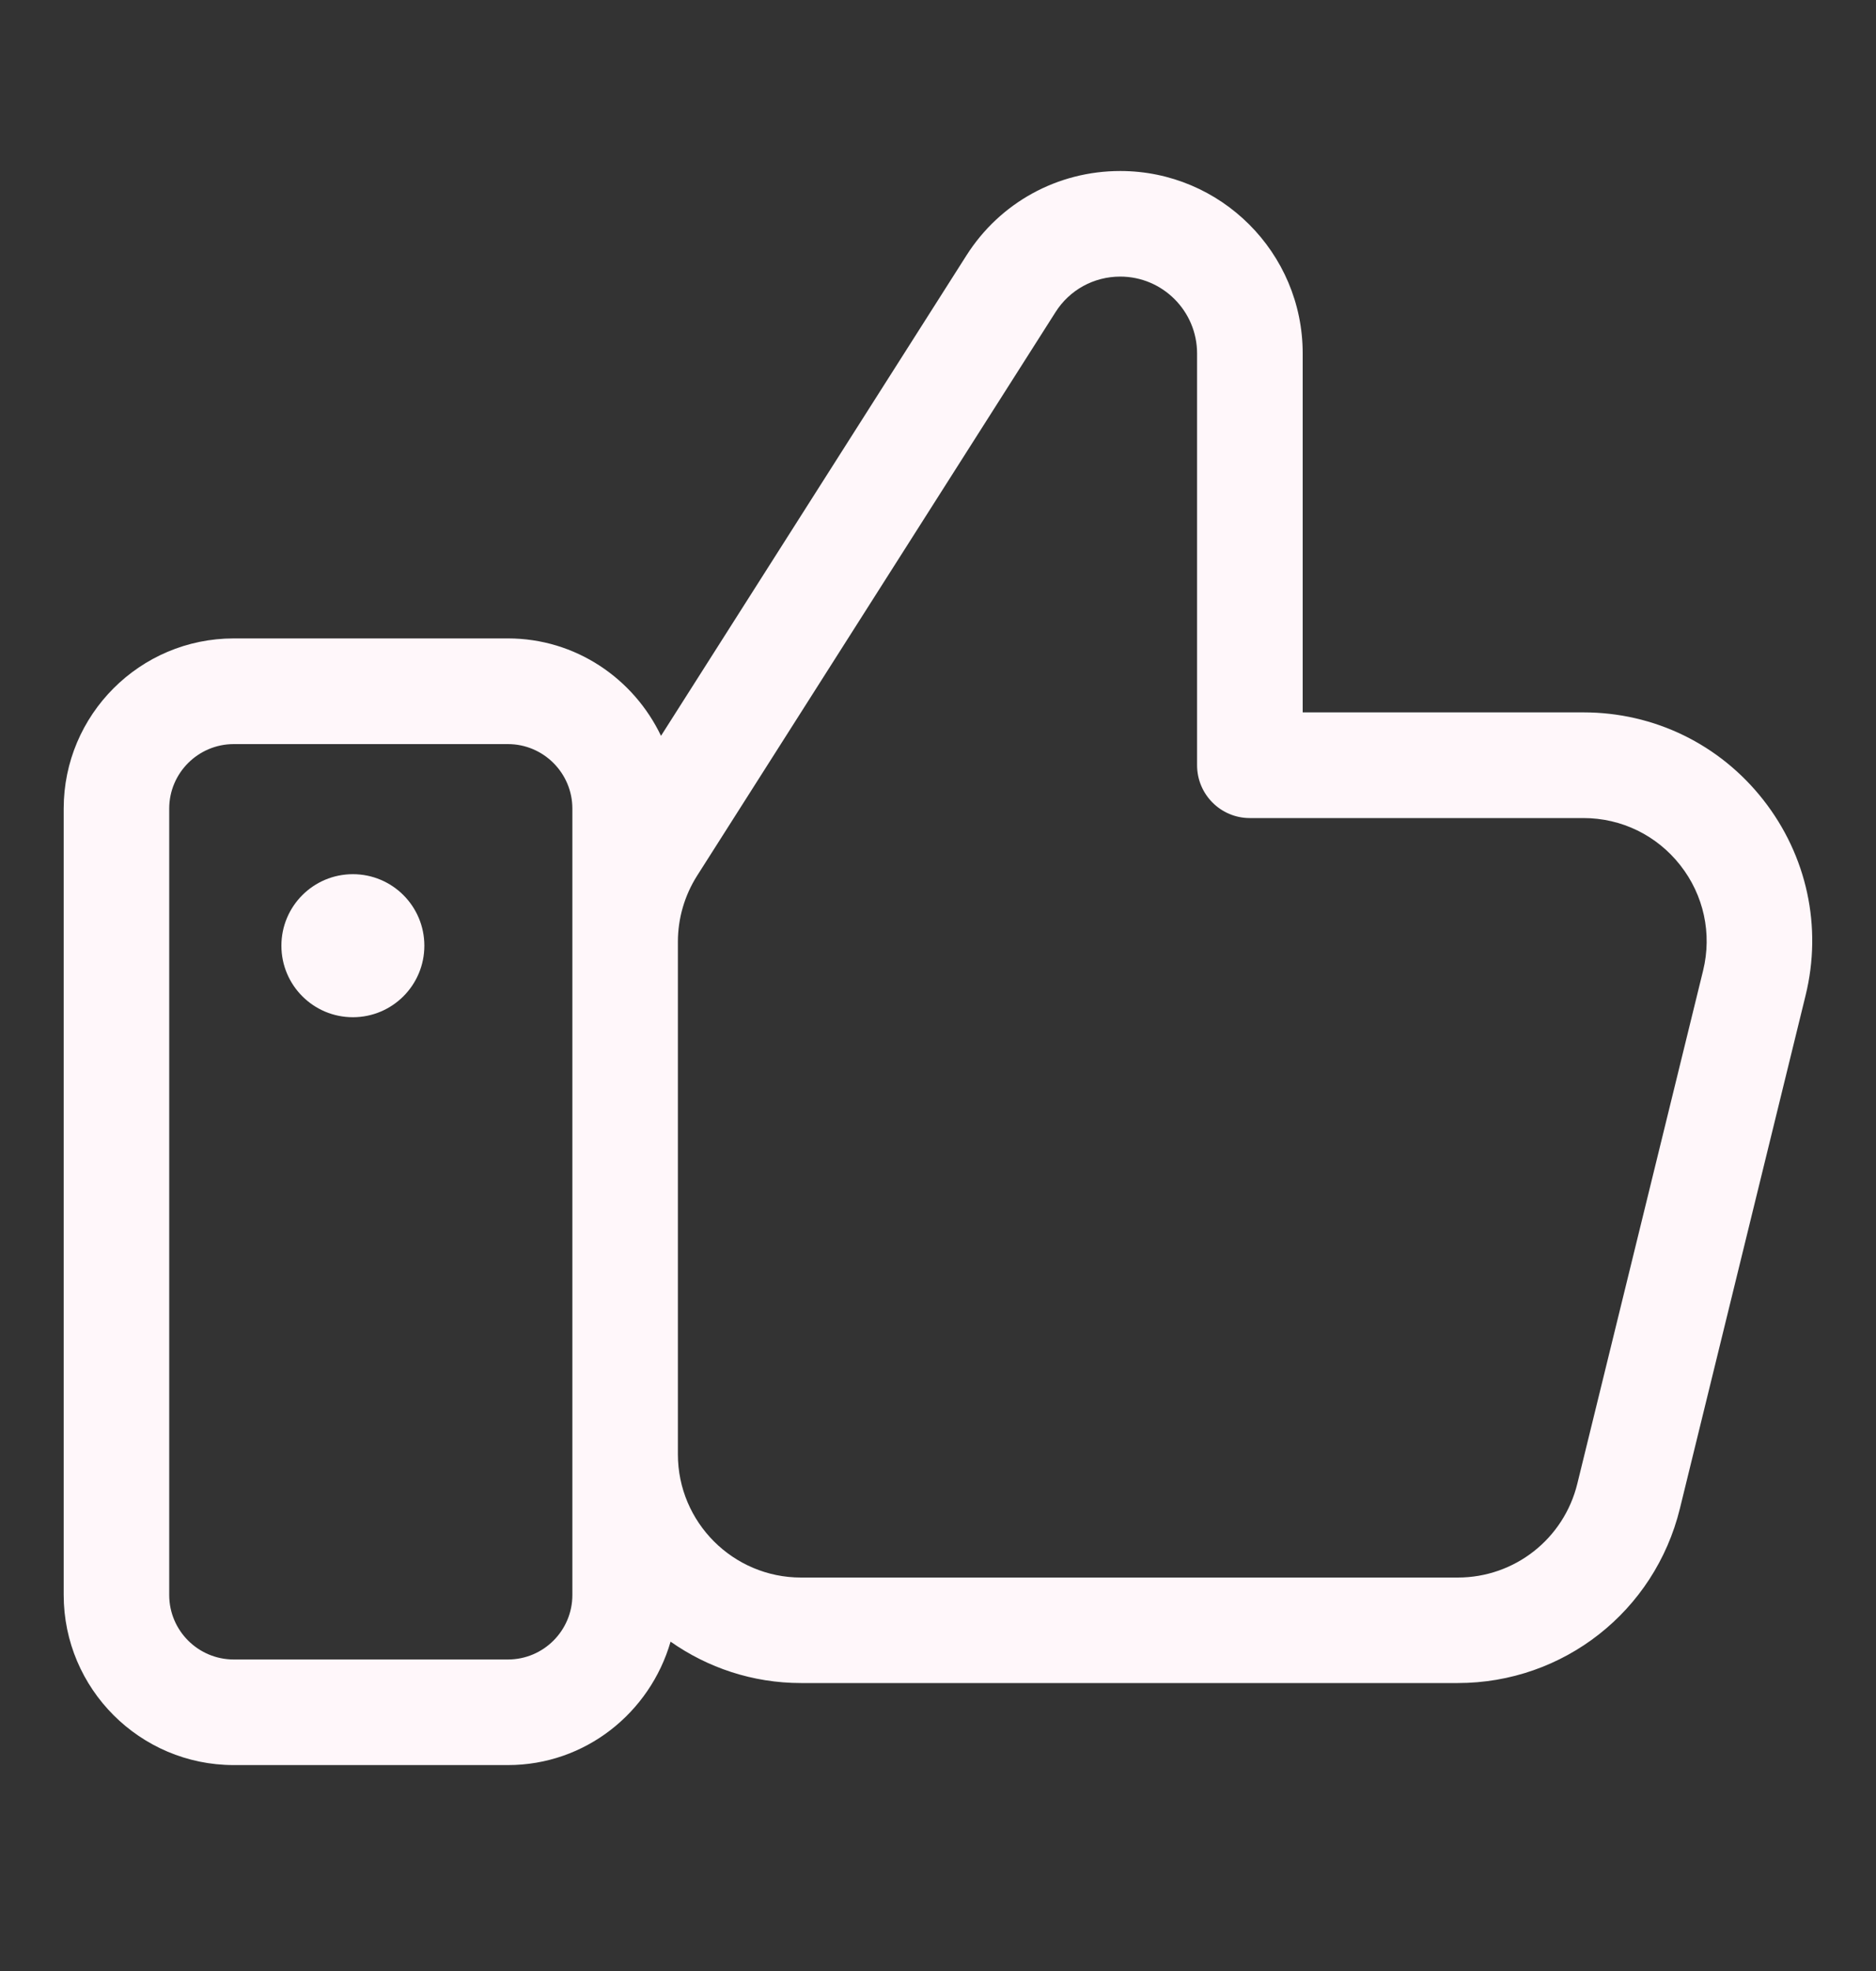 <svg width="20" height="21" viewBox="0 0 20 21" fill="none" xmlns="http://www.w3.org/2000/svg">
<rect x="0" y="0" width="20" height="21" fill="#333333" stroke="none"/>
<path d="M3.762 10.838C4.183 10.838 4.524 10.497 4.524 10.076C4.524 9.655 4.183 9.314 3.762 9.314C3.341 9.314 3 9.655 3 10.076C3 10.497 3.341 10.838 3.762 10.838Z" fill="#FFF7FA"/>
<path d="M18.799 8.523C18.334 7.93 17.635 7.59 16.882 7.59H13.888V3.765C13.888 2.693 13.015 1.822 11.943 1.822C11.275 1.822 10.661 2.158 10.303 2.722L7.047 7.84C6.755 7.229 6.136 6.802 5.415 6.802H2.492C1.492 6.802 0.679 7.615 0.679 8.615V16.993C0.679 17.993 1.493 18.806 2.492 18.806H5.415C6.24 18.806 6.93 18.248 7.149 17.491C7.544 17.768 8.022 17.932 8.54 17.932H15.541C16.667 17.932 17.64 17.168 17.909 16.074L19.249 10.607C19.429 9.876 19.264 9.116 18.799 8.523ZM6.102 16.994C6.102 17.373 5.794 17.681 5.415 17.681H2.492C2.113 17.681 1.804 17.373 1.804 16.994V8.615C1.804 8.237 2.112 7.928 2.492 7.928H5.415C5.794 7.928 6.102 8.237 6.102 8.615V16.994ZM18.157 10.34L16.816 15.807C16.672 16.396 16.147 16.808 15.541 16.808H8.54C7.816 16.808 7.227 16.22 7.227 15.495V10.035C7.227 9.785 7.298 9.541 7.432 9.33L11.252 3.327C11.402 3.089 11.661 2.947 11.943 2.947C12.395 2.947 12.762 3.315 12.762 3.766V8.153C12.762 8.464 13.014 8.716 13.324 8.716H16.88C17.286 8.716 17.662 8.899 17.913 9.218C18.164 9.537 18.253 9.947 18.157 10.34Z" fill="#FFF7FA"/>
</svg>

